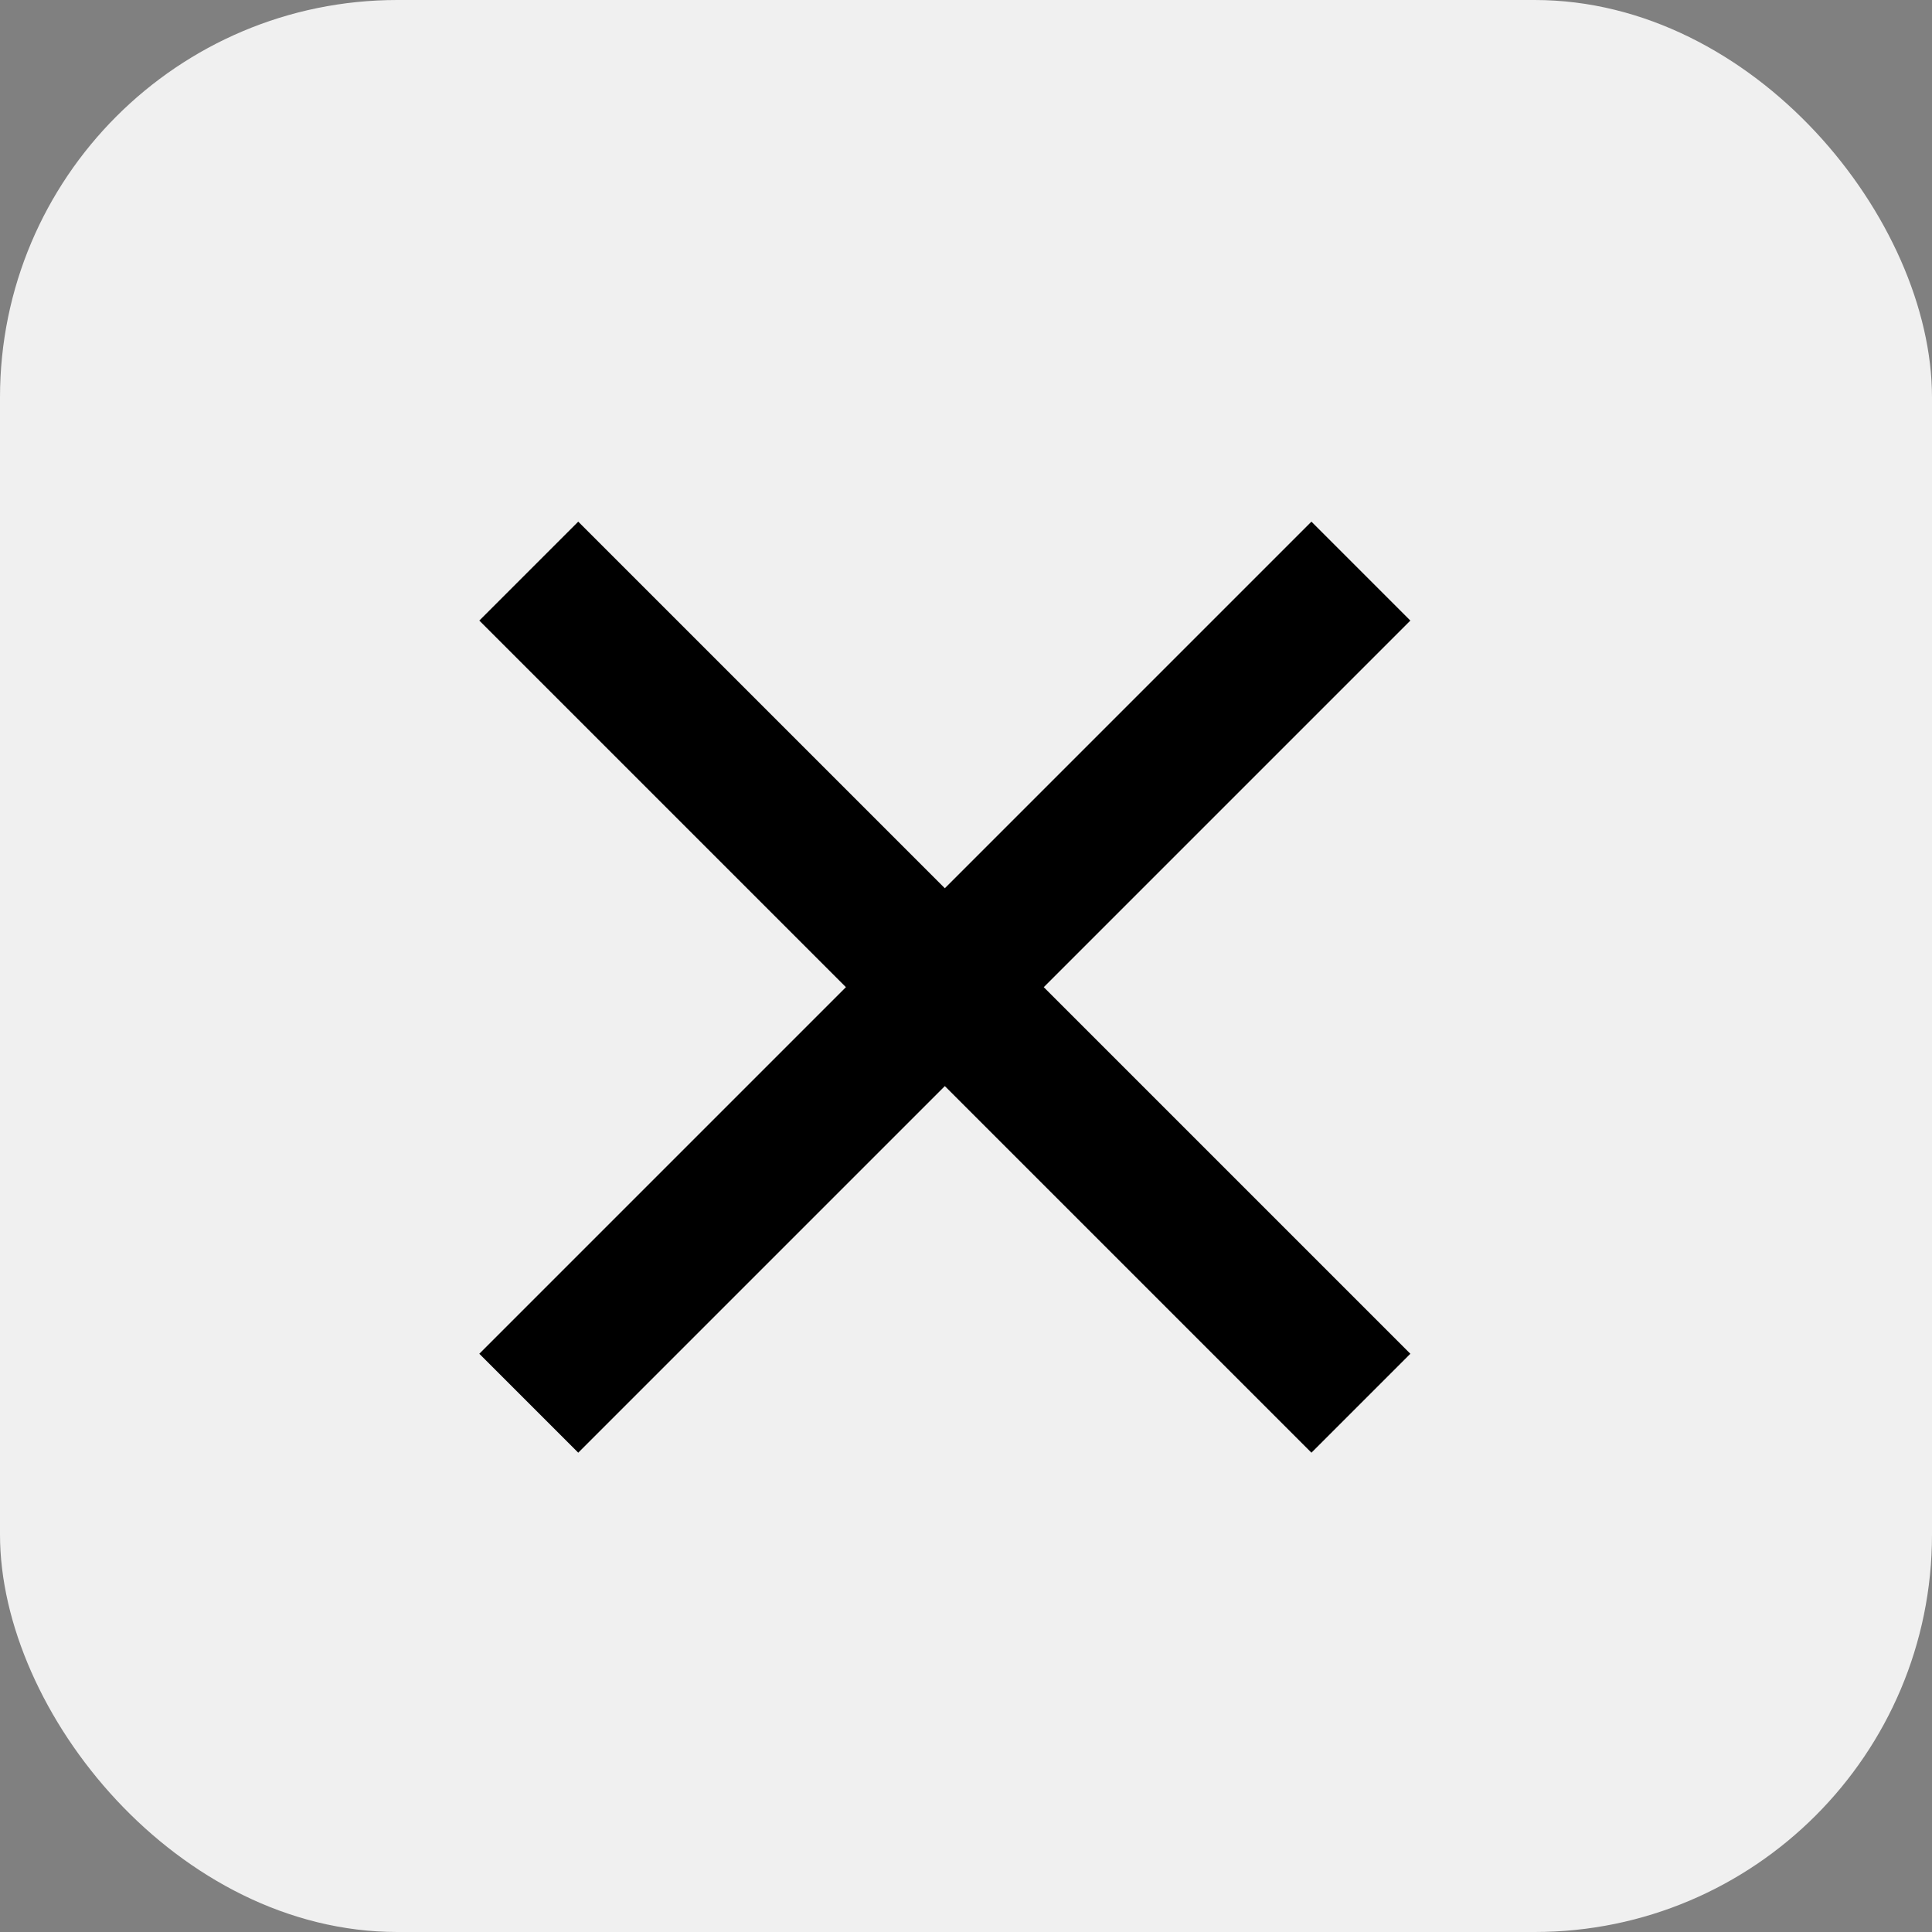 <?xml version="1.0" encoding="UTF-8" standalone="no"?>
<!-- Created with Inkscape (http://www.inkscape.org/) -->

<svg
   width="64"
   height="64"
   viewBox="0 0 16.933 16.933"
   version="1.1"
   id="svg5"
   xml:space="preserve"
   inkscape:export-filename="close_hover_dark.png"
   inkscape:export-xdpi="96"
   inkscape:export-ydpi="96"
   sodipodi:docname="close_hover_light.svg"
   inkscape:version="1.2.2 (732a01da63, 2022-12-09)"
   xmlns:inkscape="http://www.inkscape.org/namespaces/inkscape"
   xmlns:sodipodi="http://sodipodi.sourceforge.net/DTD/sodipodi-0.dtd"
   xmlns="http://www.w3.org/2000/svg"
   xmlns:svg="http://www.w3.org/2000/svg"><rect x="0" y="0" width="16.933" height="16.933" fill="#808080" stroke="none"/><sodipodi:namedview
     id="namedview7"
     pagecolor="#3c3c3c"
     bordercolor="#000000"
     borderopacity="0.25"
     inkscape:showpageshadow="2"
     inkscape:pageopacity="0"
     inkscape:pagecheckerboard="0"
     inkscape:deskcolor="#d1d1d1"
     inkscape:document-units="px"
     showgrid="false"
     inkscape:zoom="8.3553674"
     inkscape:cx="18.431266"
     inkscape:cy="27.048482"
     inkscape:window-width="1920"
     inkscape:window-height="1009"
     inkscape:window-x="-8"
     inkscape:window-y="-8"
     inkscape:window-maximized="1"
     inkscape:current-layer="layer1" /><defs
     id="defs2" /><g
     inkscape:label="Layer 1"
     inkscape:groupmode="layer"
     id="layer1"><rect
       style="fill:#f0f0f0;stroke-width:0.265;stroke-linecap:round;stroke-linejoin:round;fill-opacity:1"
       id="rect354"
       width="16.933"
       height="16.933"
       x="0"
       y="0"
       ry="3.483" /><path
       d="m 291,-240 -51,-51 189,-189 -189,-189 51,-51 189,189 189,-189 51,51 -189,189 189,189 -51,51 -189,-189 z"
       id="path6415"
       style="fill:#000000"
       transform="matrix(0.017,0,0,0.017,0.121,16.812)" /></g></svg>
